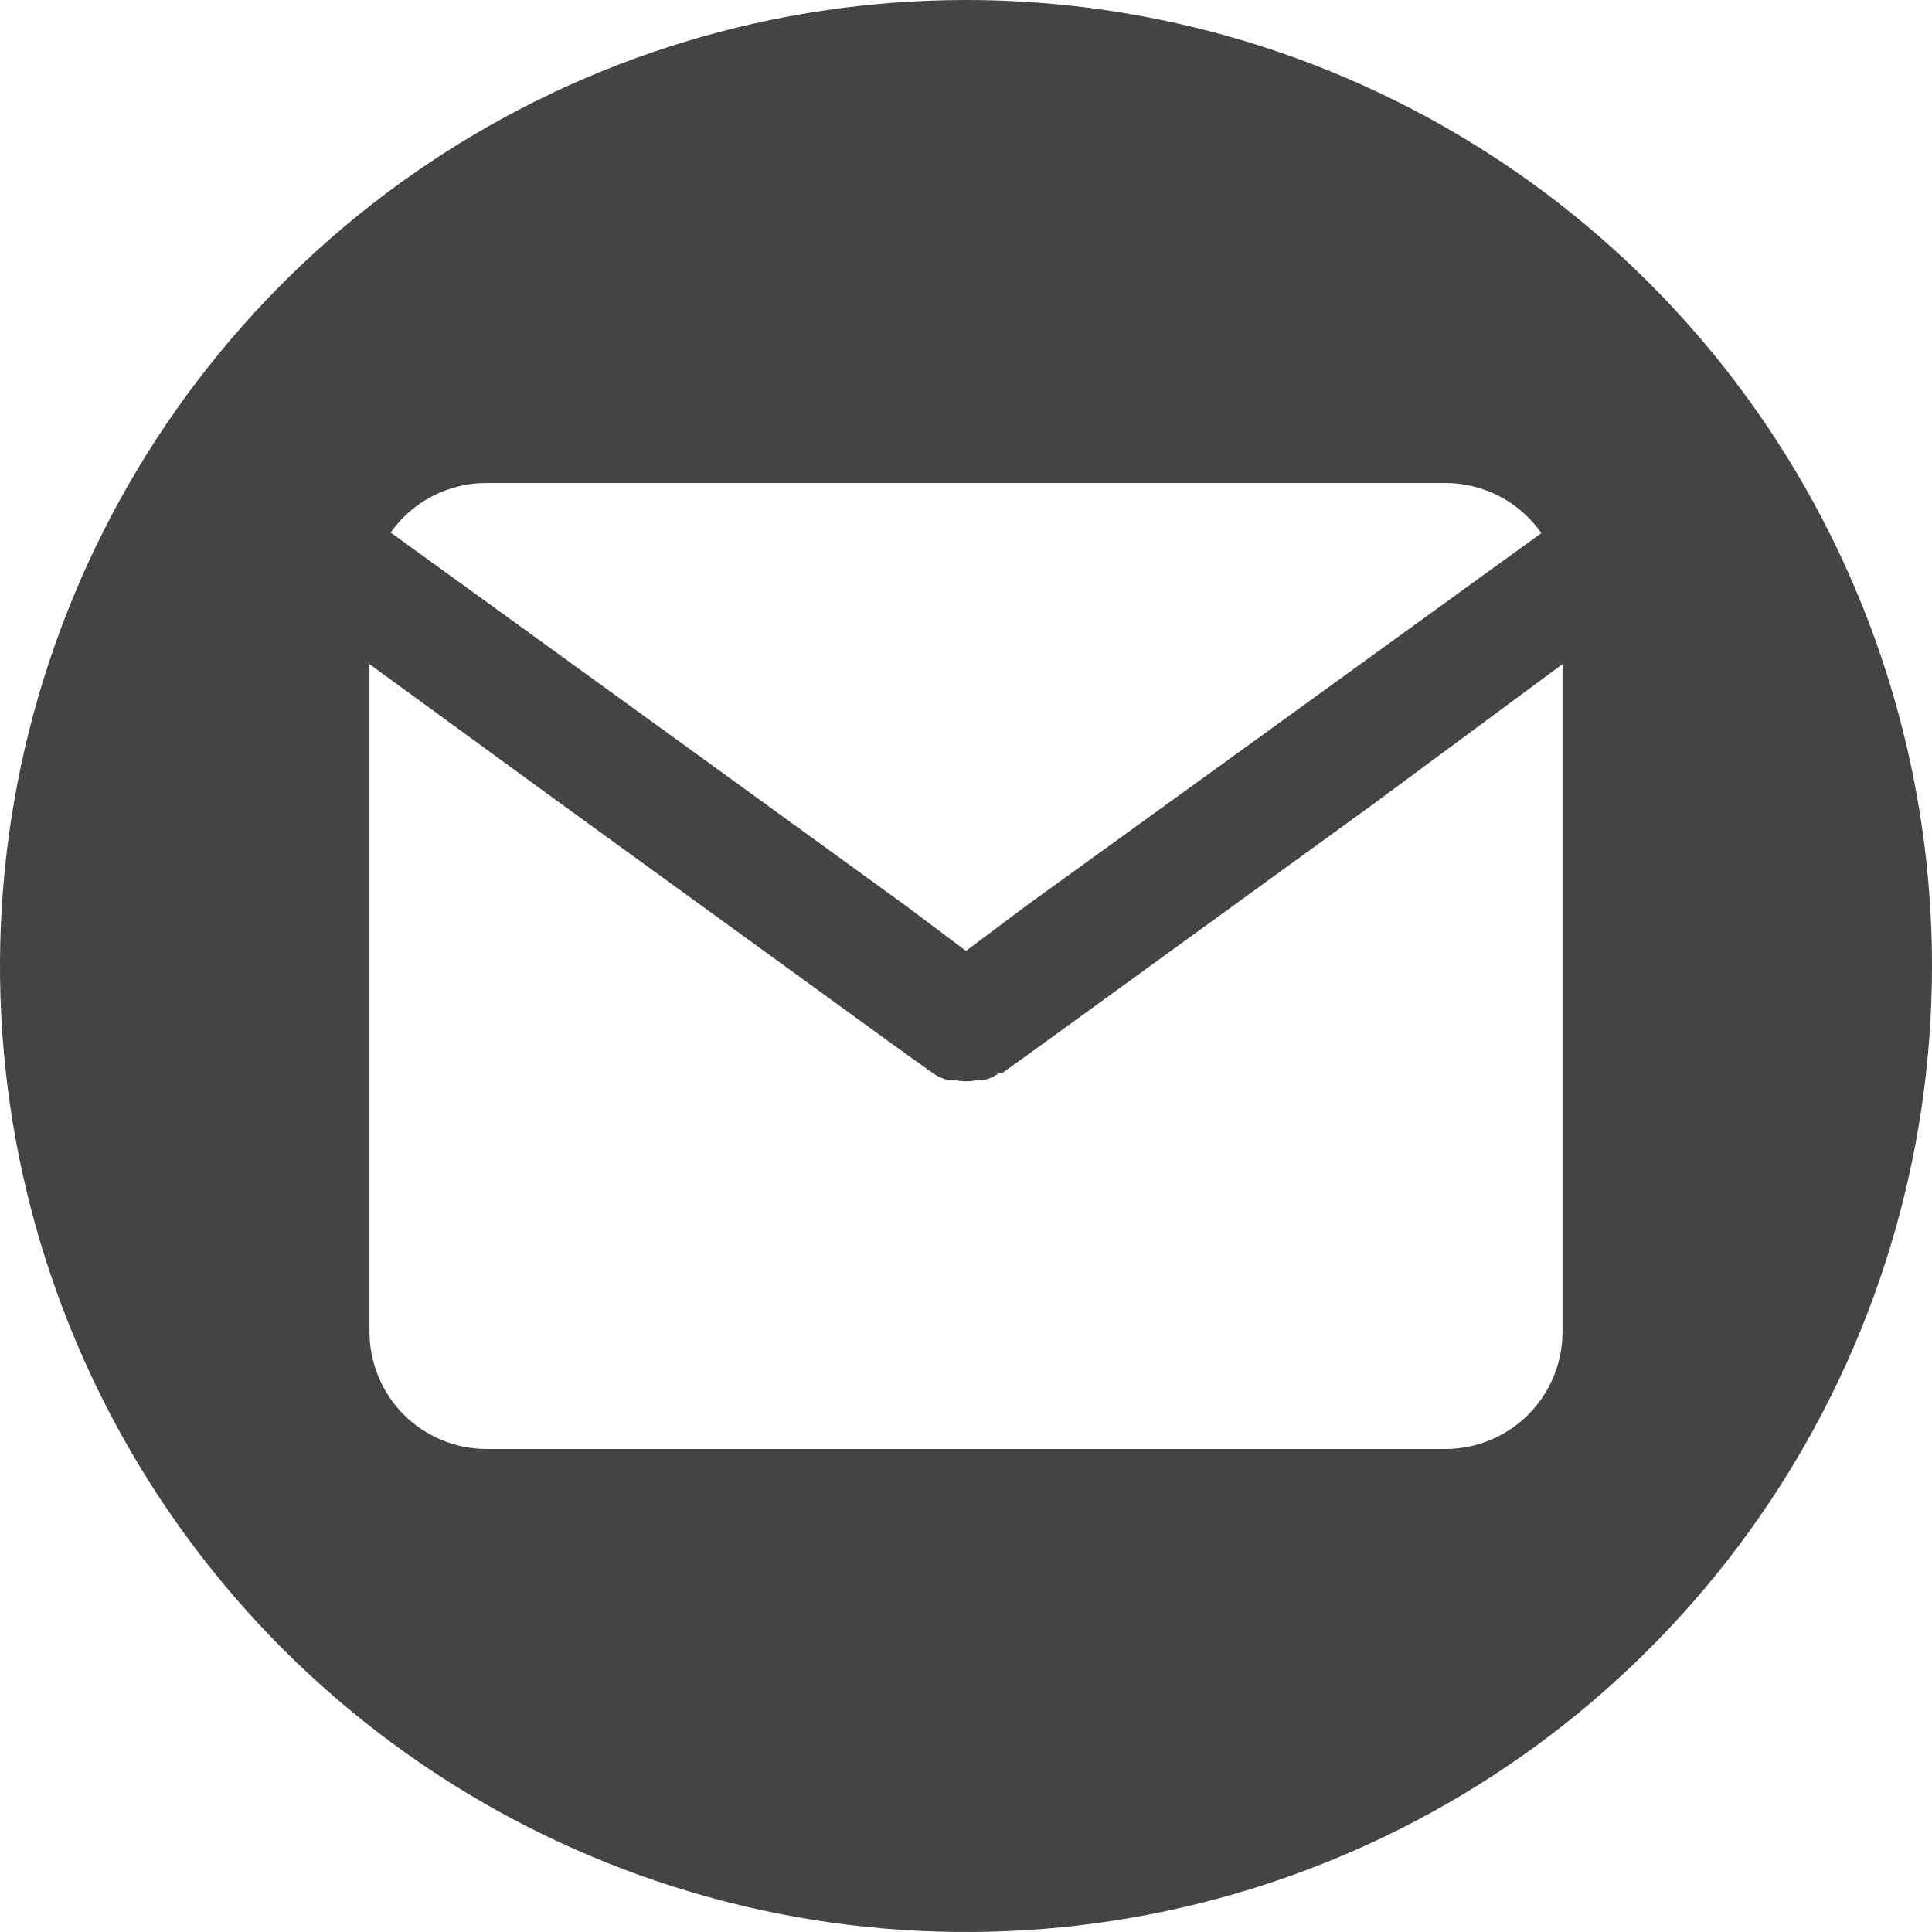 <svg width="32" height="32" viewBox="0 0 32 32" fill="none" xmlns="http://www.w3.org/2000/svg">
<rect width="32" height="32" fill="black" fill-opacity="0"/>
<path id="innerSVG" d="M16 0C12.835 0 9.742 0.938 7.111 2.696C4.48 4.455 2.429 6.953 1.218 9.877C0.007 12.801 -0.31 16.018 0.307 19.121C0.925 22.225 2.449 25.076 4.686 27.314C6.924 29.551 9.775 31.075 12.879 31.693C15.982 32.31 19.199 31.993 22.123 30.782C25.047 29.571 27.545 27.52 29.303 24.889C31.062 22.258 32 19.165 32 16C32 11.757 30.314 7.687 27.314 4.686C24.313 1.686 20.244 0 16 0V0ZM8.06 8H23.94C24.252 8 24.56 8.076 24.837 8.22C25.113 8.365 25.351 8.574 25.53 8.83L20.53 12.45L17 15L16 15.75L15 15L11.47 12.44L6.47 8.82C6.65 8.566 6.888 8.359 7.165 8.216C7.442 8.073 7.749 7.999 8.06 8ZM25.88 22.06C25.88 22.315 25.83 22.567 25.732 22.802C25.635 23.038 25.492 23.252 25.312 23.432C25.132 23.612 24.918 23.755 24.682 23.852C24.447 23.95 24.195 24 23.94 24H8.06C7.805 24 7.553 23.95 7.318 23.852C7.082 23.755 6.868 23.612 6.688 23.432C6.508 23.252 6.365 23.038 6.268 22.802C6.17 22.567 6.12 22.315 6.12 22.06V11L9.22 13.26L14.83 17.33L15.36 17.71L15.46 17.78C15.524 17.825 15.595 17.859 15.67 17.88C15.706 17.889 15.744 17.889 15.78 17.88C15.924 17.92 16.076 17.92 16.22 17.88C16.256 17.89 16.294 17.89 16.33 17.88C16.405 17.859 16.476 17.825 16.54 17.78H16.59L17.12 17.4L22.73 13.33L25.88 11V22.06Z" fill="#444444"/>
</svg>
